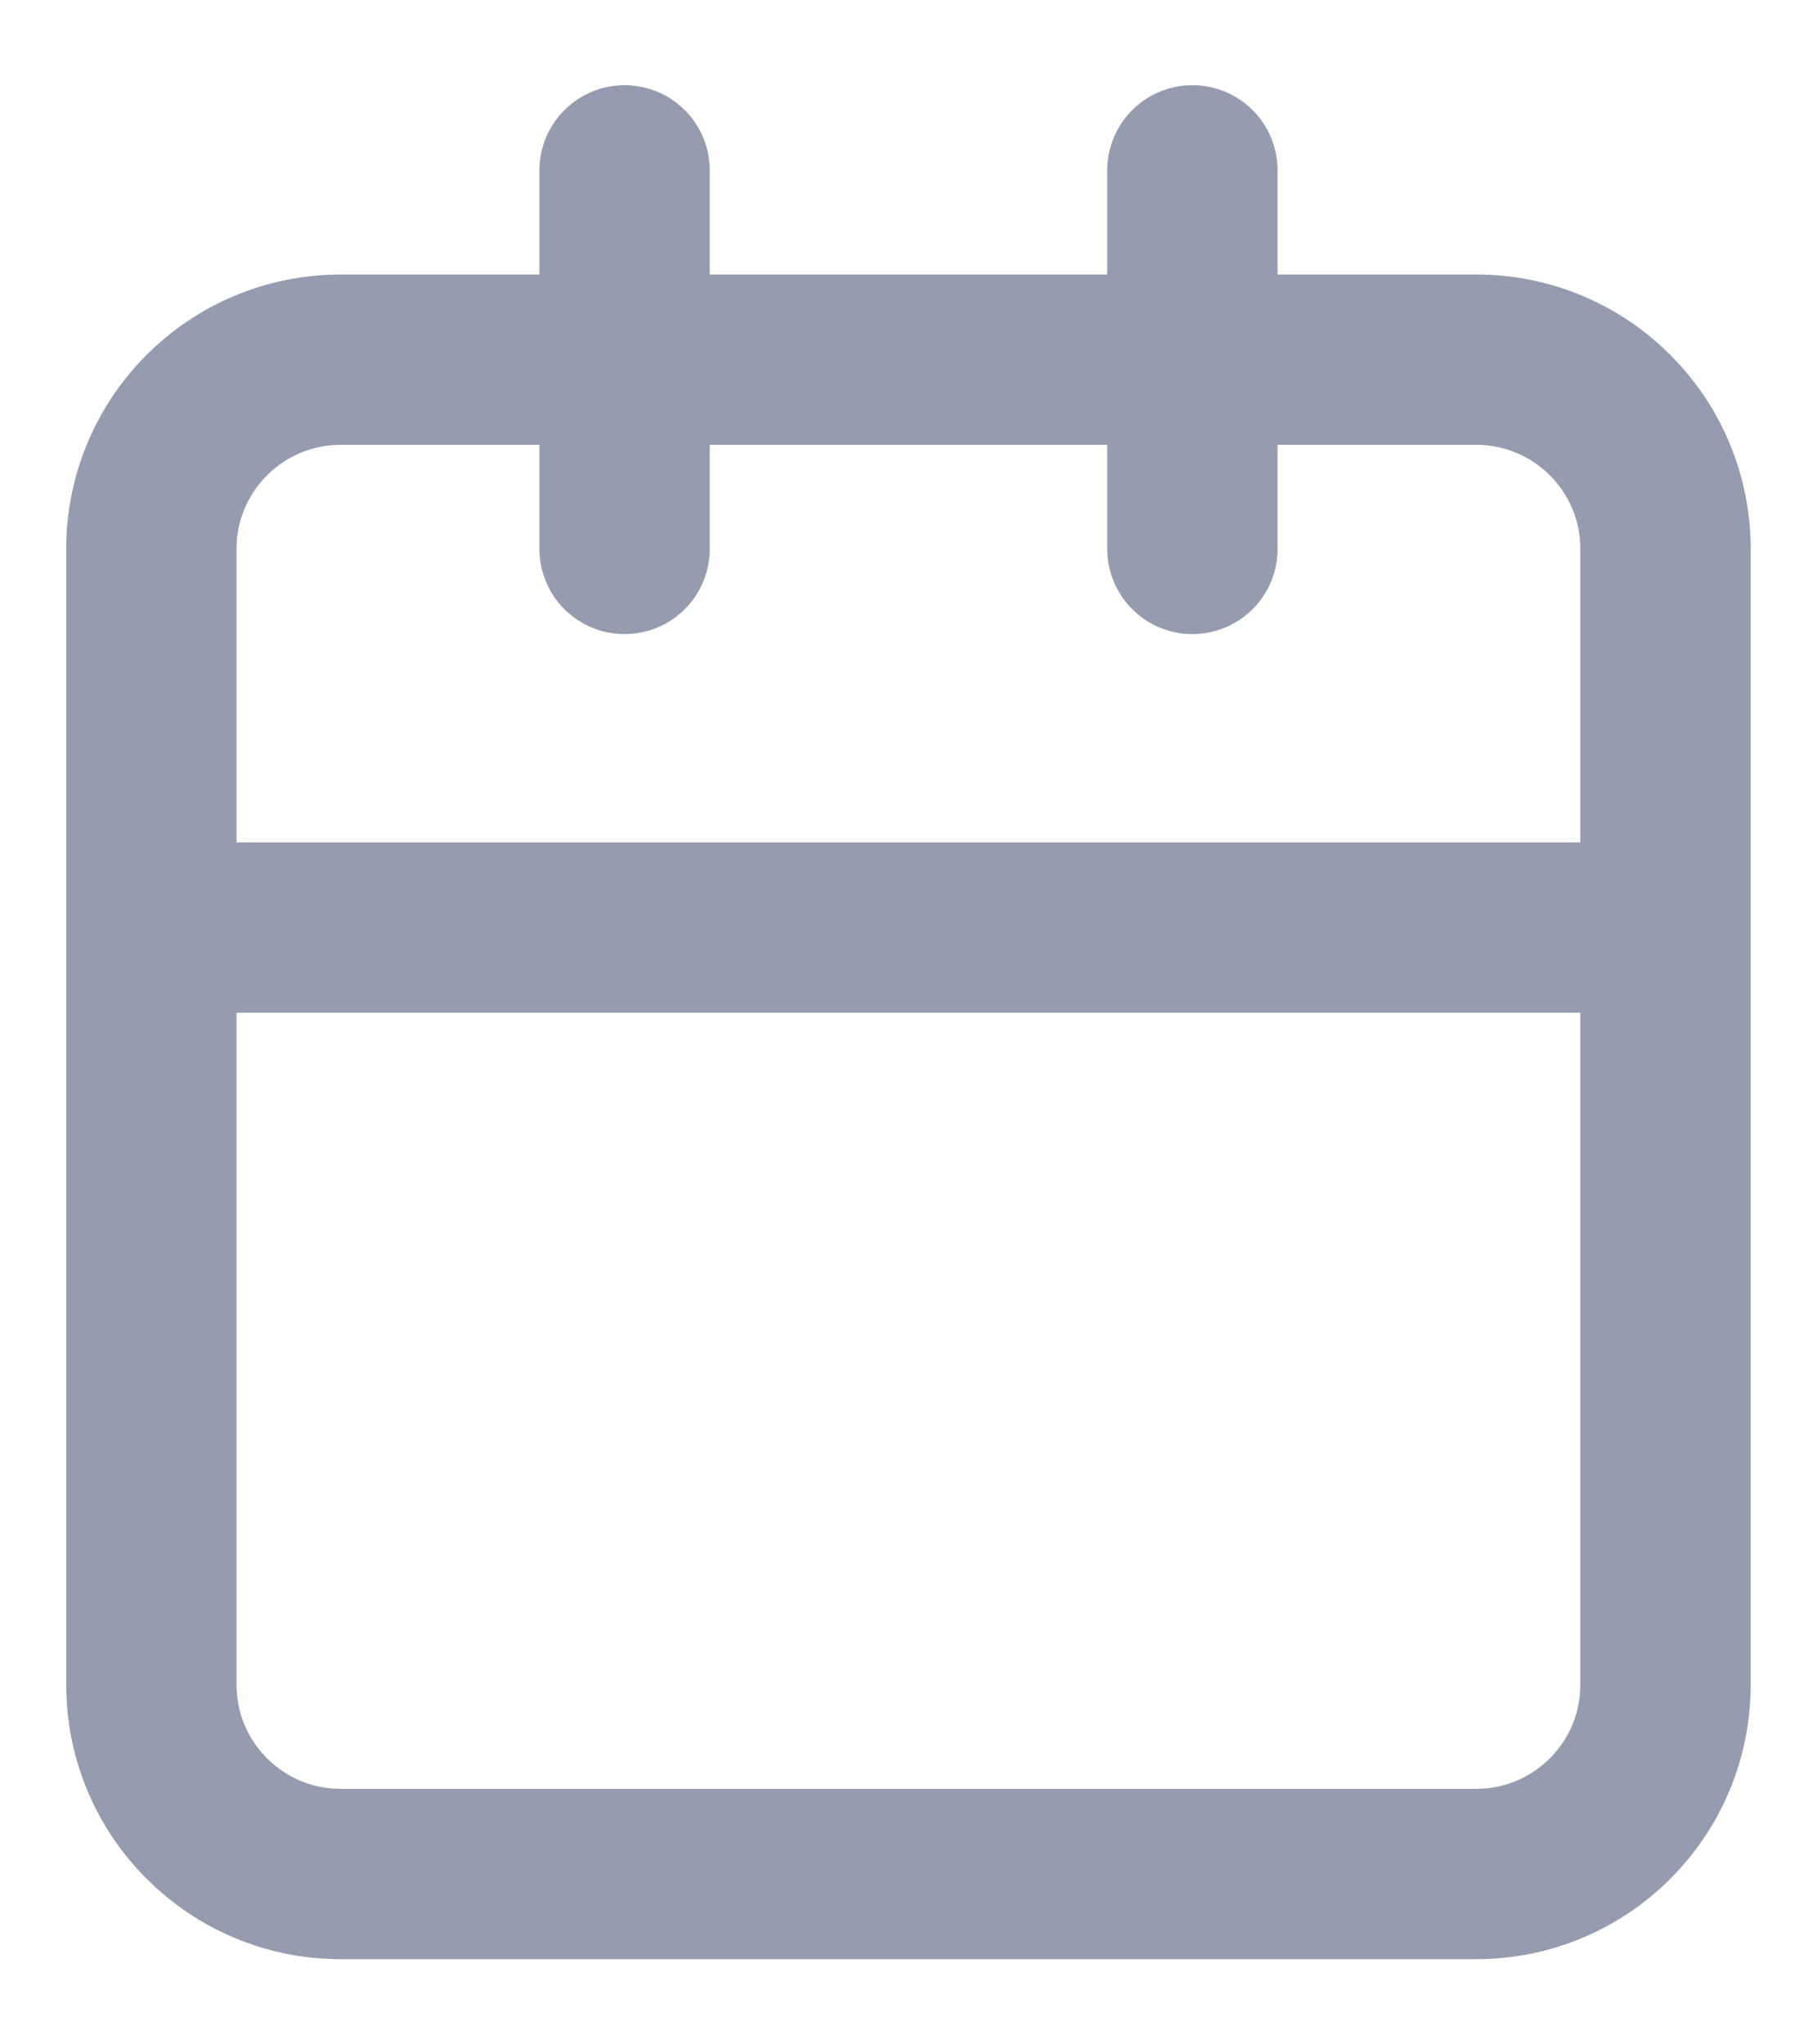 <svg width="16" height="18" viewBox="0 0 16 18" fill="none" xmlns="http://www.w3.org/2000/svg">
<path d="M10.5 1.5V4.833M5.5 1.5V4.833M1.333 8.167H14.666M14.666 8.167V14.833C14.666 15.754 13.92 16.5 13 16.5H3C2.079 16.5 1.333 15.754 1.333 14.833V4.833C1.333 3.913 2.079 3.167 3 3.167H13C13.92 3.167 14.666 3.913 14.666 4.833V8.167Z" stroke="#969CAF" stroke-width="1.5" stroke-linecap="round" stroke-linejoin="round"/>
</svg>
